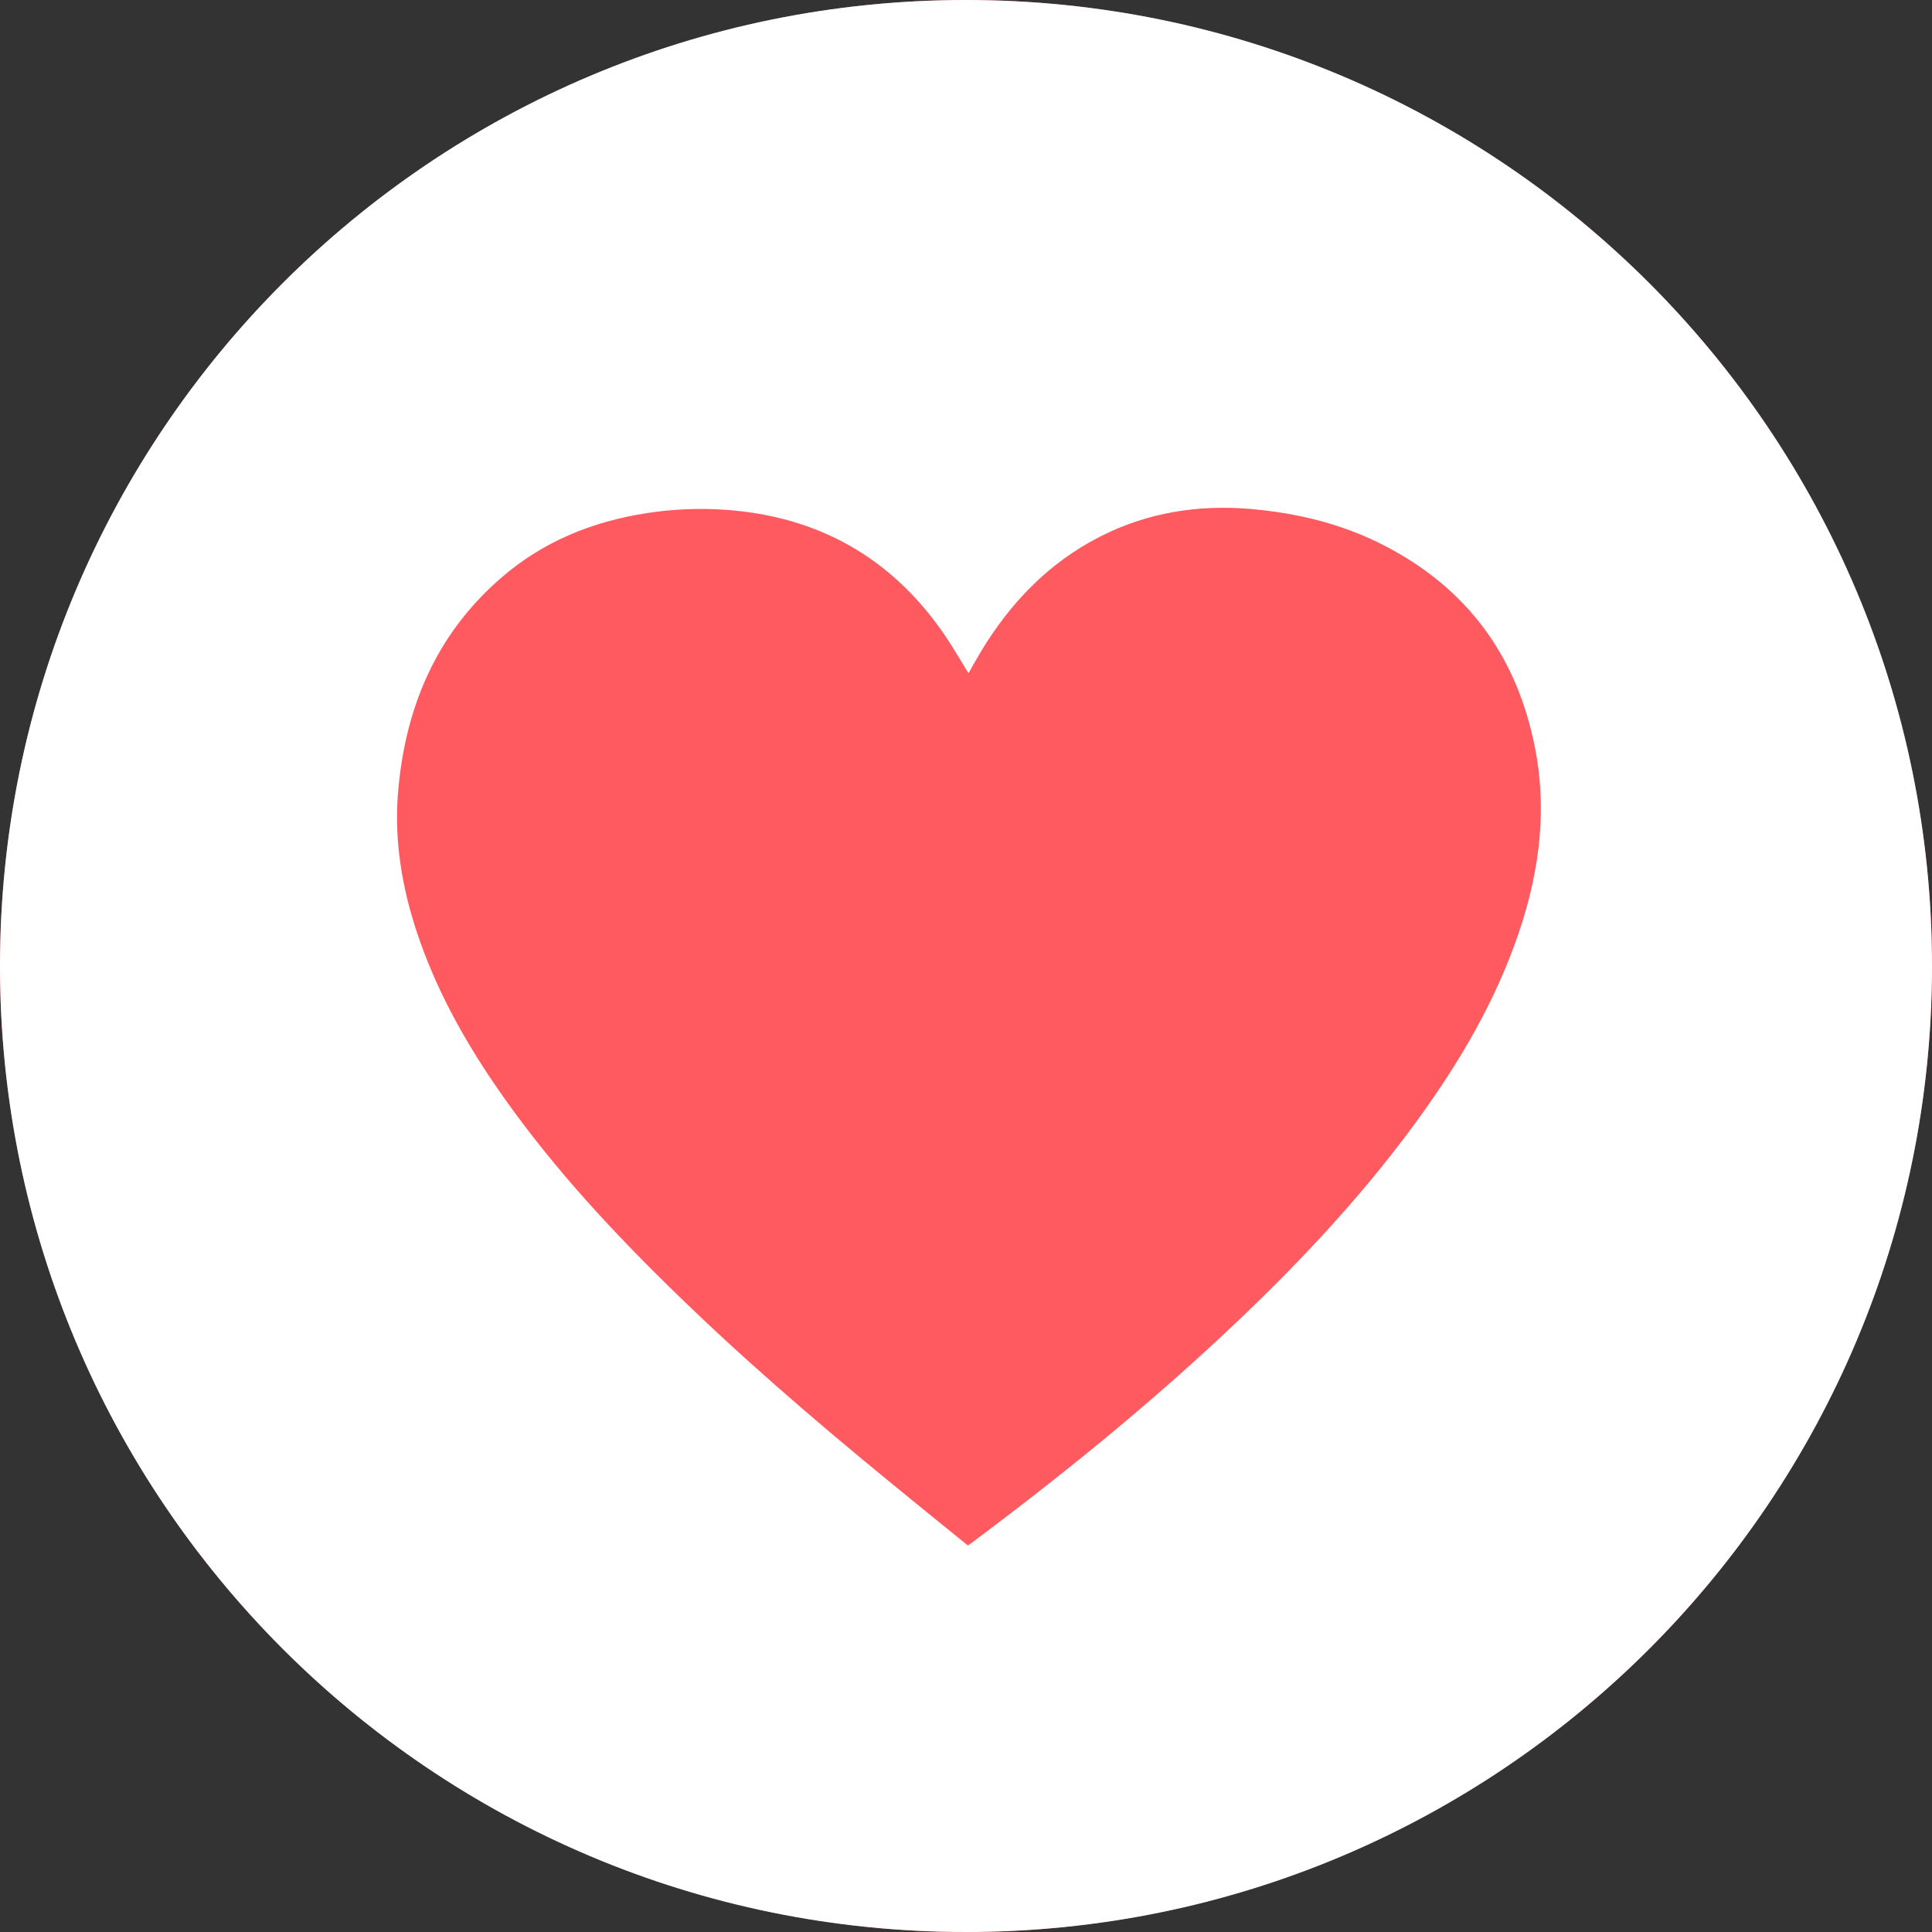<svg width="20" height="20" viewBox="0 0 20 20" fill="none" xmlns="http://www.w3.org/2000/svg">
<rect x="0" y="0" width="20" height="20" fill="#333333" stroke="none"/>
<g clip-path="url(#clip0_25_2325)">
<circle cx="10" cy="10" r="10" fill="#FF5A60"/>
<path d="M10 0C4.477 0 0 4.477 0 10C0 15.523 4.477 20 10 20C15.523 20 20 15.523 20 10C20 4.477 15.523 0 10 0ZM15.675 9.79C15.422 10.478 15.044 11.096 14.61 11.682C14.043 12.447 13.391 13.134 12.698 13.784C11.863 14.569 10.972 15.289 10.054 15.975L10.03 15.992L10.02 15.999L10 15.983C9.732 15.766 9.466 15.551 9.202 15.334C8.413 14.688 7.639 14.021 6.912 13.306C6.255 12.661 5.635 11.981 5.115 11.217C4.784 10.731 4.505 10.218 4.318 9.658C4.164 9.196 4.083 8.721 4.118 8.236C4.185 7.35 4.502 6.577 5.186 5.983C5.621 5.606 6.134 5.397 6.7 5.311C6.966 5.27 7.235 5.259 7.503 5.277C8.465 5.343 9.227 5.77 9.774 6.566C9.854 6.683 9.925 6.805 10 6.927L10.026 6.97C10.026 6.968 10.028 6.964 10.03 6.962C10.071 6.89 10.112 6.816 10.155 6.744C10.459 6.241 10.852 5.83 11.38 5.559C11.877 5.304 12.406 5.221 12.959 5.27C13.442 5.313 13.905 5.427 14.337 5.651C15.196 6.096 15.707 6.801 15.891 7.745C16.028 8.448 15.919 9.127 15.675 9.79Z" fill="white"/>
</g>
<defs>
<clipPath id="clip0_25_2325">
<rect width="20" height="20" fill="white"/>
</clipPath>
</defs>
</svg>

